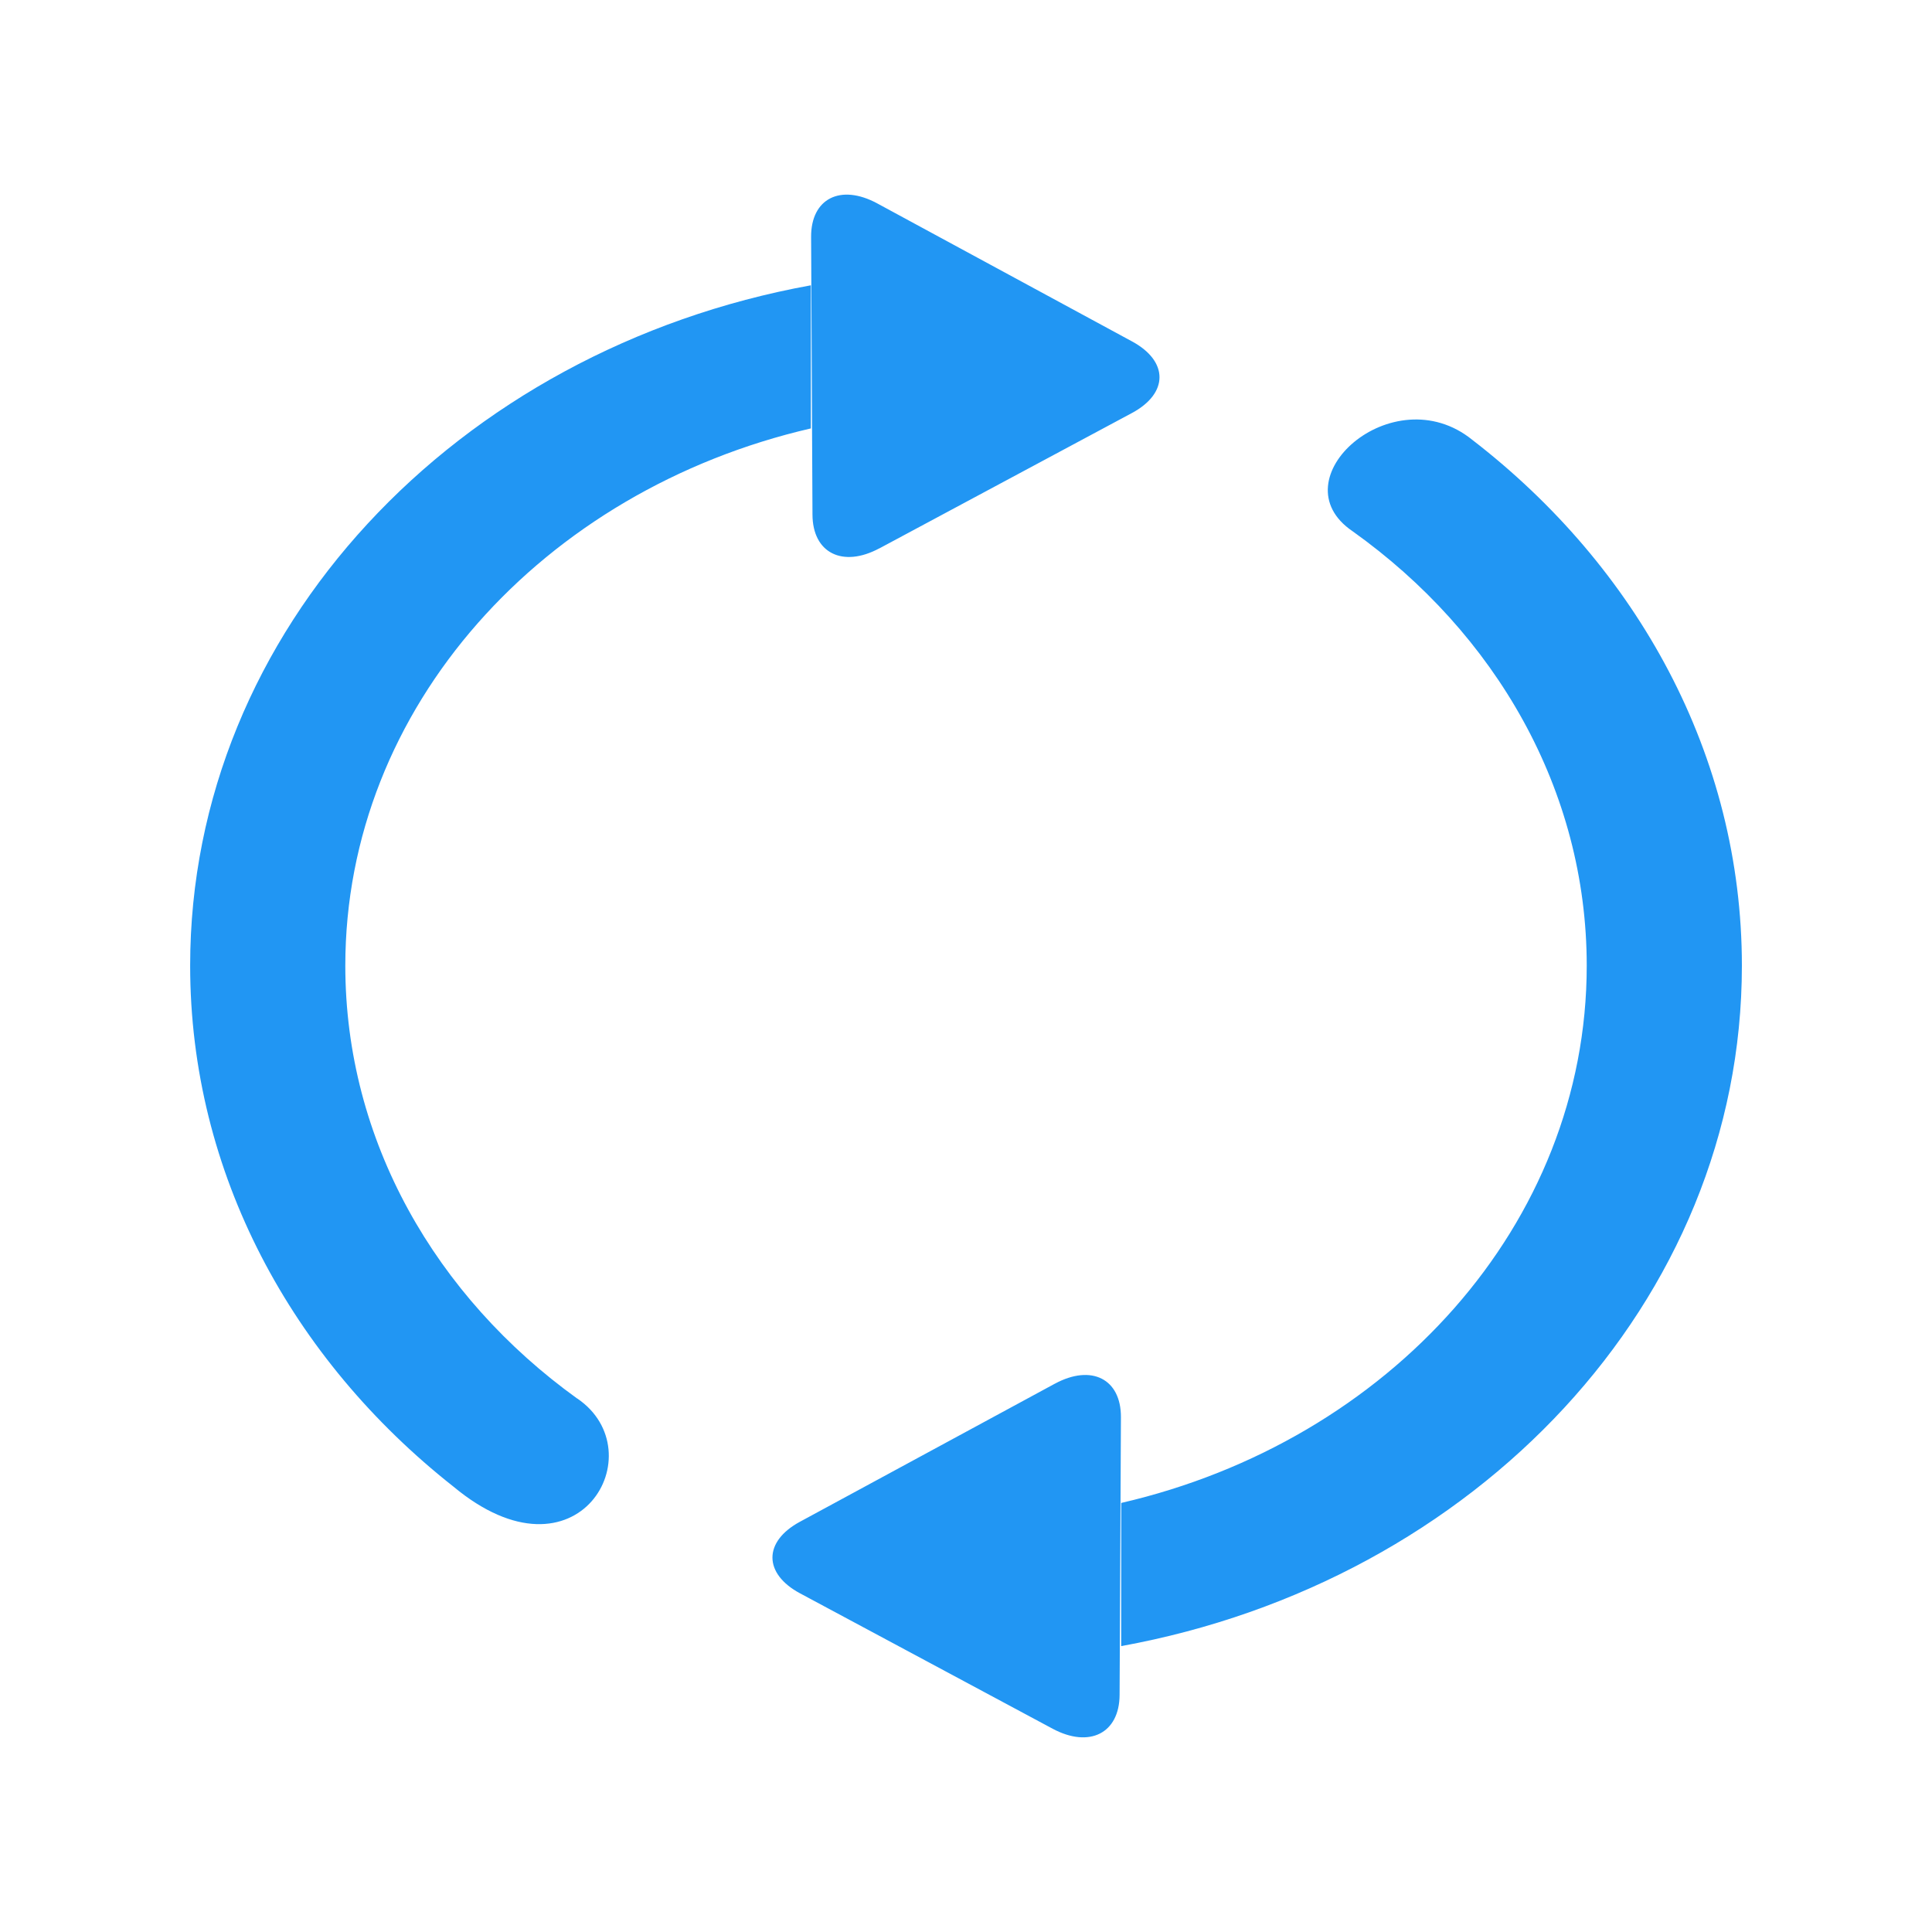 <svg width="52" height="52" xmlns="http://www.w3.org/2000/svg">
 <g>
  <path fill="#2196F3" d="m15.534,37.641c-3.805,-2.739 -6.24,-6.939 -6.24,-11.65c0,-6.963 5.328,-12.796 12.53,-14.46l0,-3.852c-9.532,1.731 -16.706,9.272 -16.706,18.311c0,5.586 2.741,10.596 7.082,14.019c3.36,2.8 5.448,-0.937 3.335,-2.37zm24.091,-25.804c-2.139,-1.729 -5.272,1.074 -3.218,2.463c3.84,2.738 6.3,6.958 6.3,11.691c0,6.964 -5.329,12.798 -12.53,14.461l0,3.853c9.532,-1.733 16.706,-9.272 16.706,-18.314c0,-5.66 -2.814,-10.728 -7.258,-14.154l0,0zm-15.957,2.923l6.797,-3.643c0.989,-0.53 0.991,-1.393 0.005,-1.927l-6.86,-3.716c-0.987,-0.533 -1.783,-0.131 -1.779,0.901l0.037,7.475c0.003,1.032 0.809,1.439 1.799,0.909l0,0zm4.722,22.483l-6.861,3.716c-0.987,0.534 -0.984,1.397 0.006,1.927l6.797,3.643c0.989,0.529 1.797,0.123 1.802,-0.91l0.036,-7.475c0.004,-1.031 -0.794,-1.434 -1.779,-0.901l0,-0z"/>
 </g>
</svg>